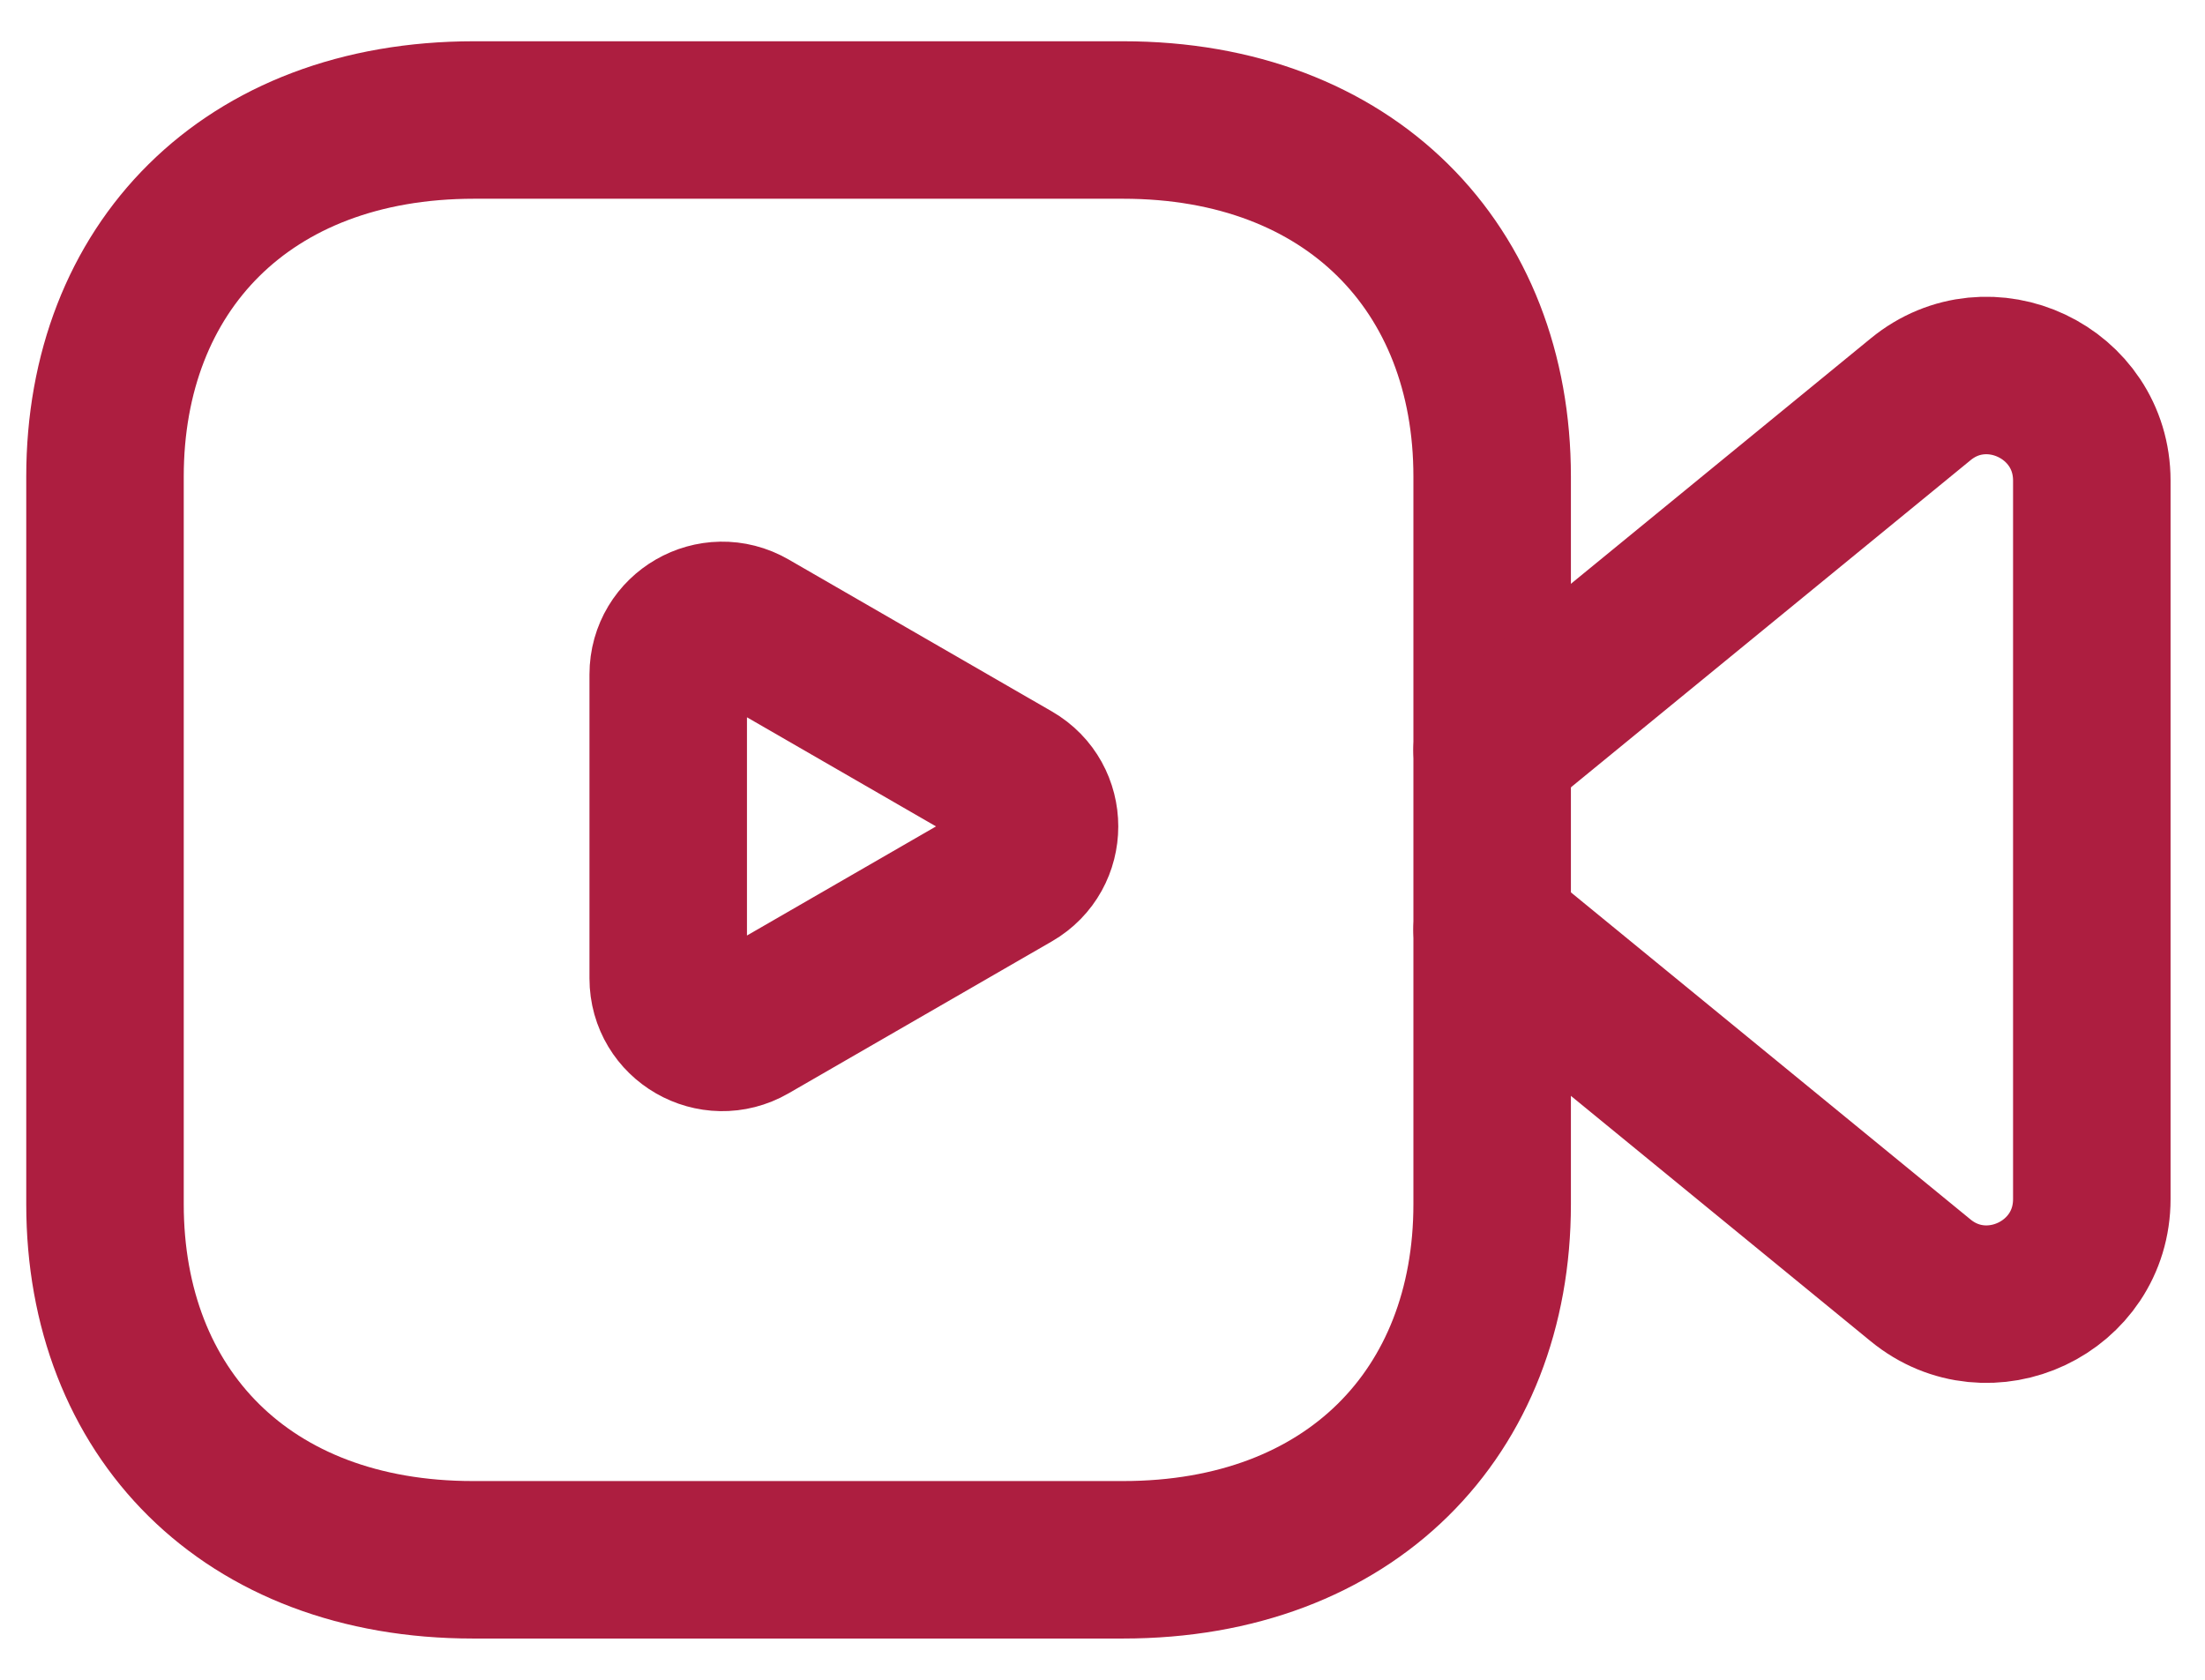 <svg width="21" height="16" viewBox="0 0 21 16" fill="none" xmlns="http://www.w3.org/2000/svg">
<path fill-rule="evenodd" clip-rule="evenodd" d="M14.211 11.47C14.211 13.455 12.859 14.857 10.696 14.857H4.504C2.343 14.857 1 13.455 1 11.47V4.539C1 2.555 2.343 1.143 4.515 1.143H10.696C12.859 1.143 14.211 2.555 14.211 4.539V11.47Z" stroke="#AD1E40" stroke-width="1.5" stroke-linecap="round" stroke-linejoin="round"/>
<path d="M9.643 8.317C9.986 8.119 9.986 7.624 9.643 7.426L7.136 5.979C6.793 5.781 6.364 6.028 6.364 6.424V9.319C6.364 9.715 6.793 9.962 7.136 9.764L9.643 8.317Z" stroke="#AD1E40" stroke-width="1.5" stroke-linecap="round" stroke-linejoin="round"/>
<path d="M14.211 7.144L18.291 3.804C18.939 3.271 19.922 3.734 19.922 4.578V11.421C19.922 12.266 18.939 12.727 18.291 12.195L14.211 8.855" stroke="#AD1E40" stroke-width="1.5" stroke-linecap="round" stroke-linejoin="round"/>
</svg>
